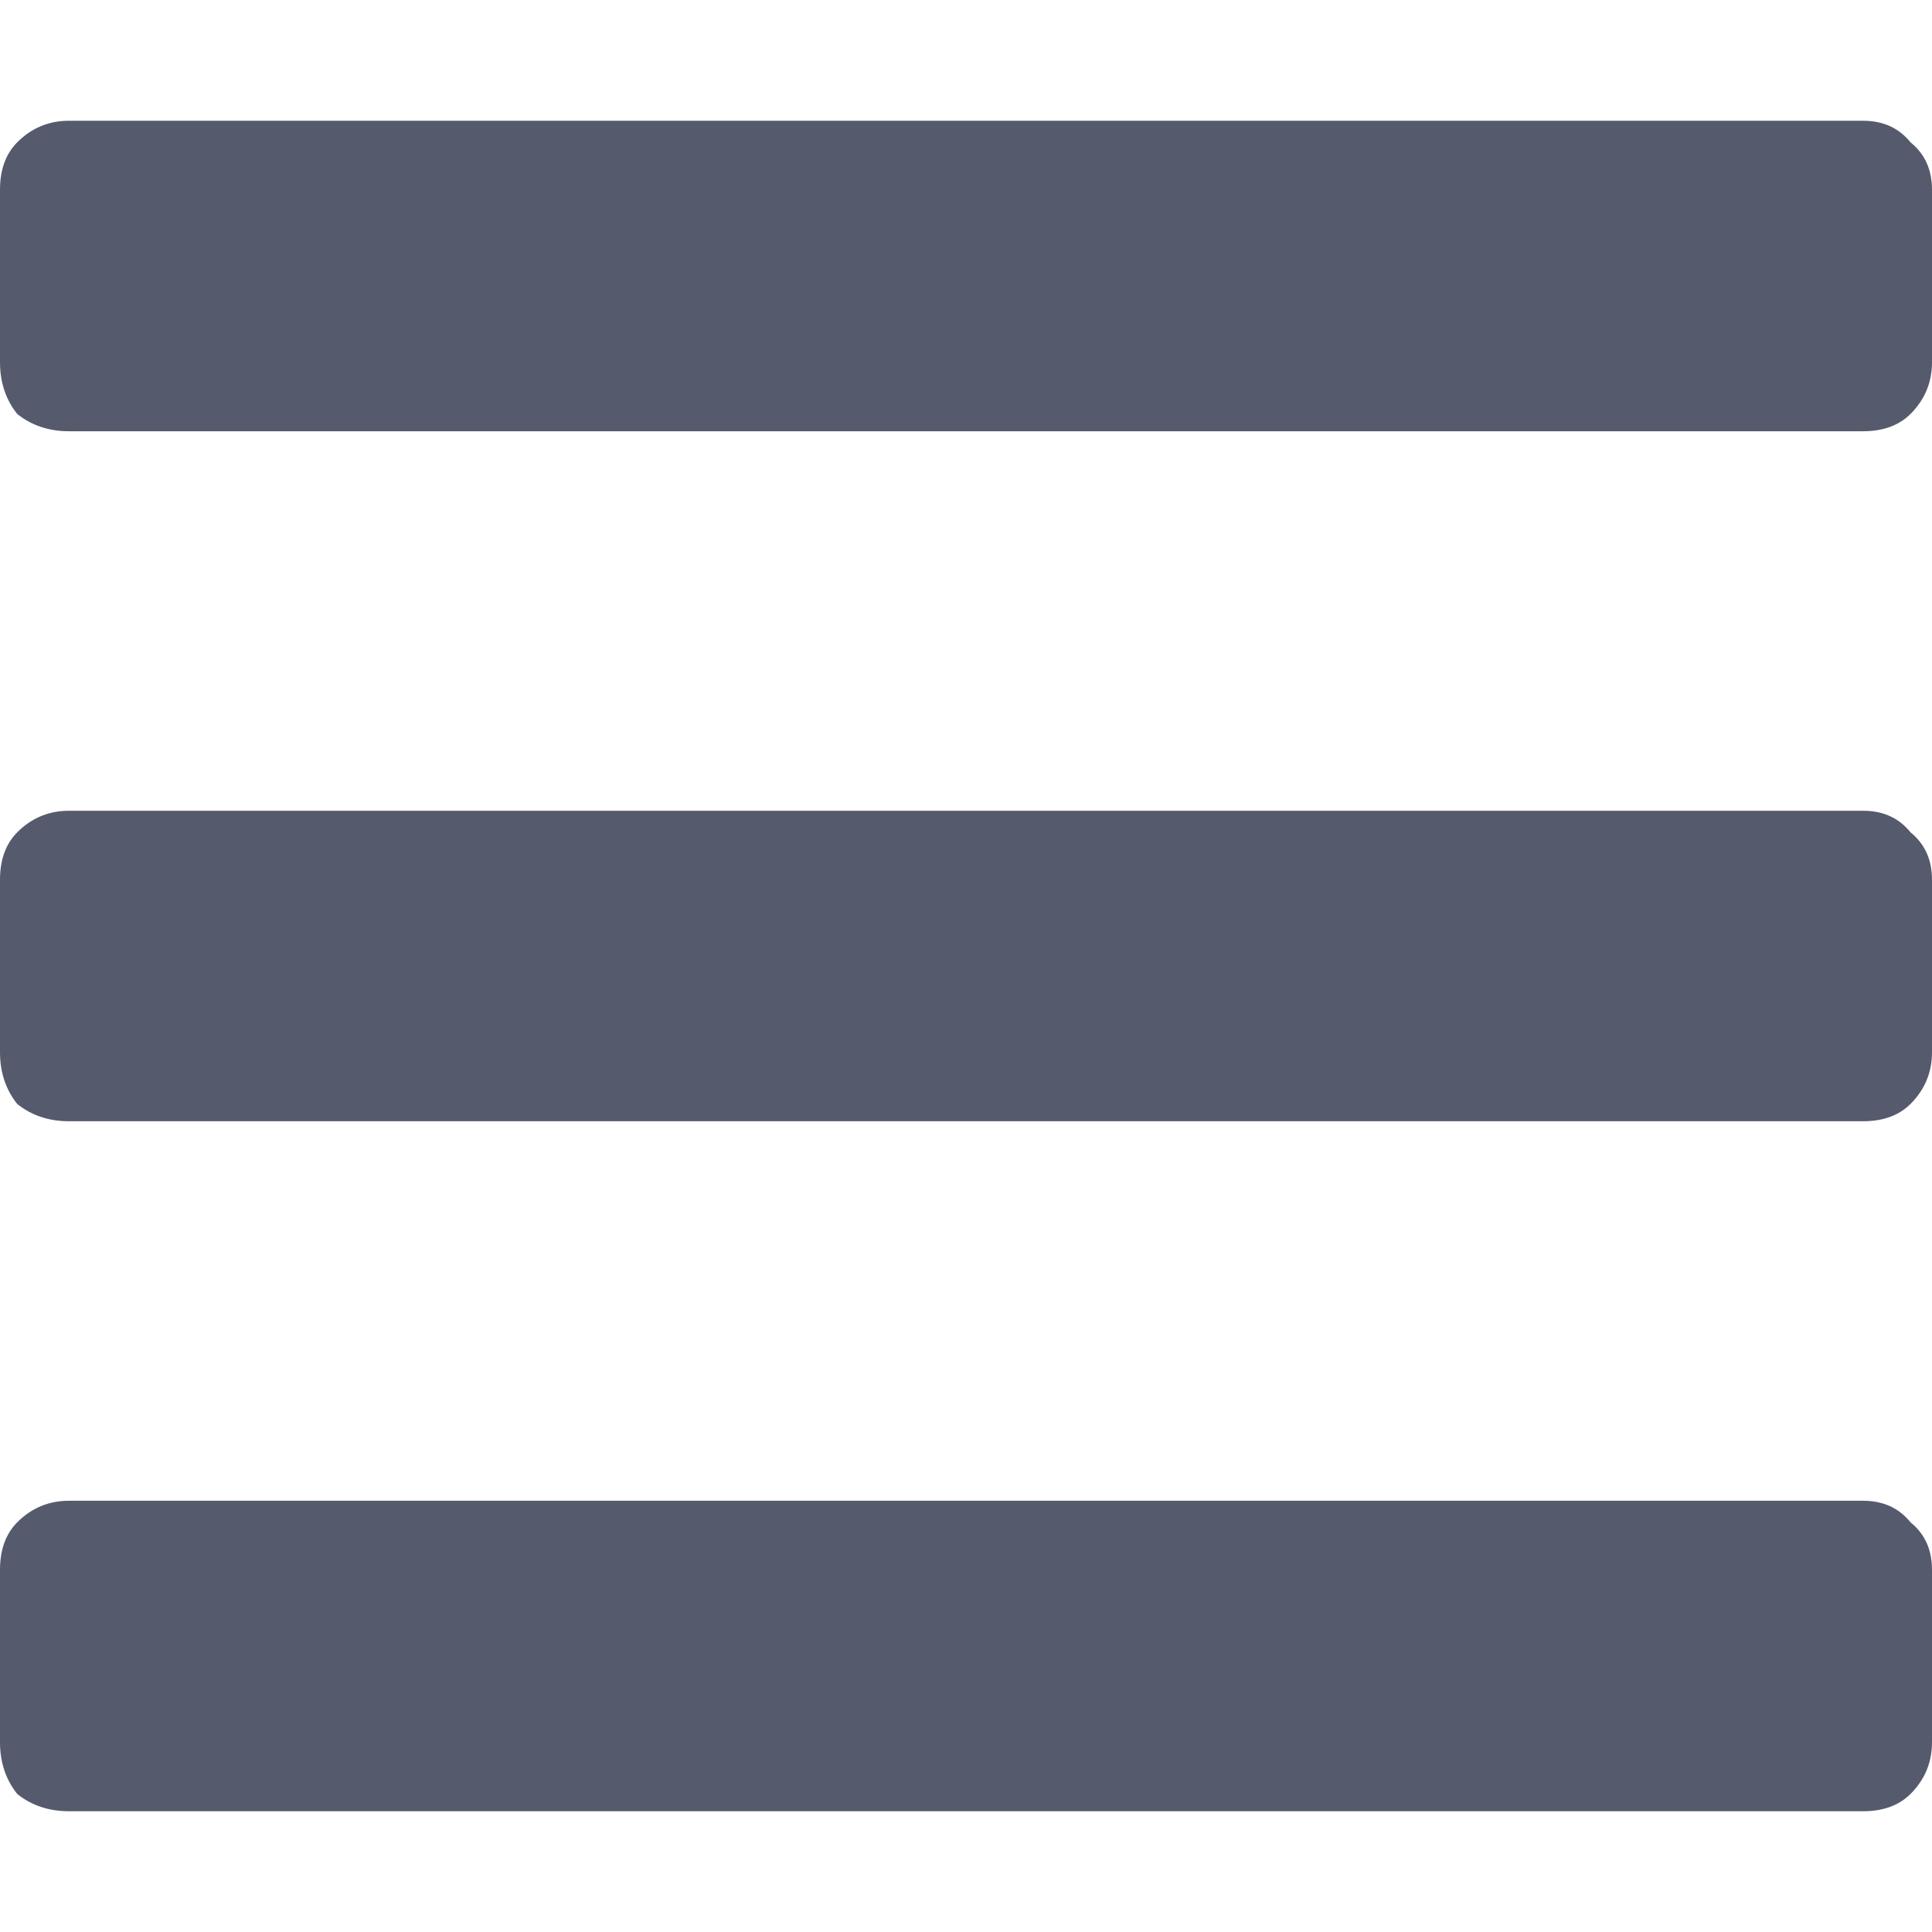 <svg width="14" height="14" viewBox="0 0 14 14" fill="none" xmlns="http://www.w3.org/2000/svg">
<path d="M0.5 3.125C0.354 3.125 0.229 3.083 0.125 3C0.042 2.896 0 2.771 0 2.625V1.375C0 1.229 0.042 1.115 0.125 1.031C0.229 0.927 0.354 0.875 0.5 0.875H13.5C13.646 0.875 13.76 0.927 13.844 1.031C13.948 1.115 14 1.229 14 1.375V2.625C14 2.771 13.948 2.896 13.844 3C13.76 3.083 13.646 3.125 13.5 3.125H0.5ZM0.5 8.125C0.354 8.125 0.229 8.083 0.125 8C0.042 7.896 0 7.771 0 7.625V6.375C0 6.229 0.042 6.115 0.125 6.031C0.229 5.927 0.354 5.875 0.5 5.875H13.5C13.646 5.875 13.76 5.927 13.844 6.031C13.948 6.115 14 6.229 14 6.375V7.625C14 7.771 13.948 7.896 13.844 8C13.76 8.083 13.646 8.125 13.5 8.125H0.5ZM0.5 13.125C0.354 13.125 0.229 13.083 0.125 13C0.042 12.896 0 12.771 0 12.625V11.375C0 11.229 0.042 11.115 0.125 11.031C0.229 10.927 0.354 10.875 0.5 10.875H13.5C13.646 10.875 13.76 10.927 13.844 11.031C13.948 11.115 14 11.229 14 11.375V12.625C14 12.771 13.948 12.896 13.844 13C13.76 13.083 13.646 13.125 13.5 13.125H0.5Z" fill="#555B6D"/>
</svg>
